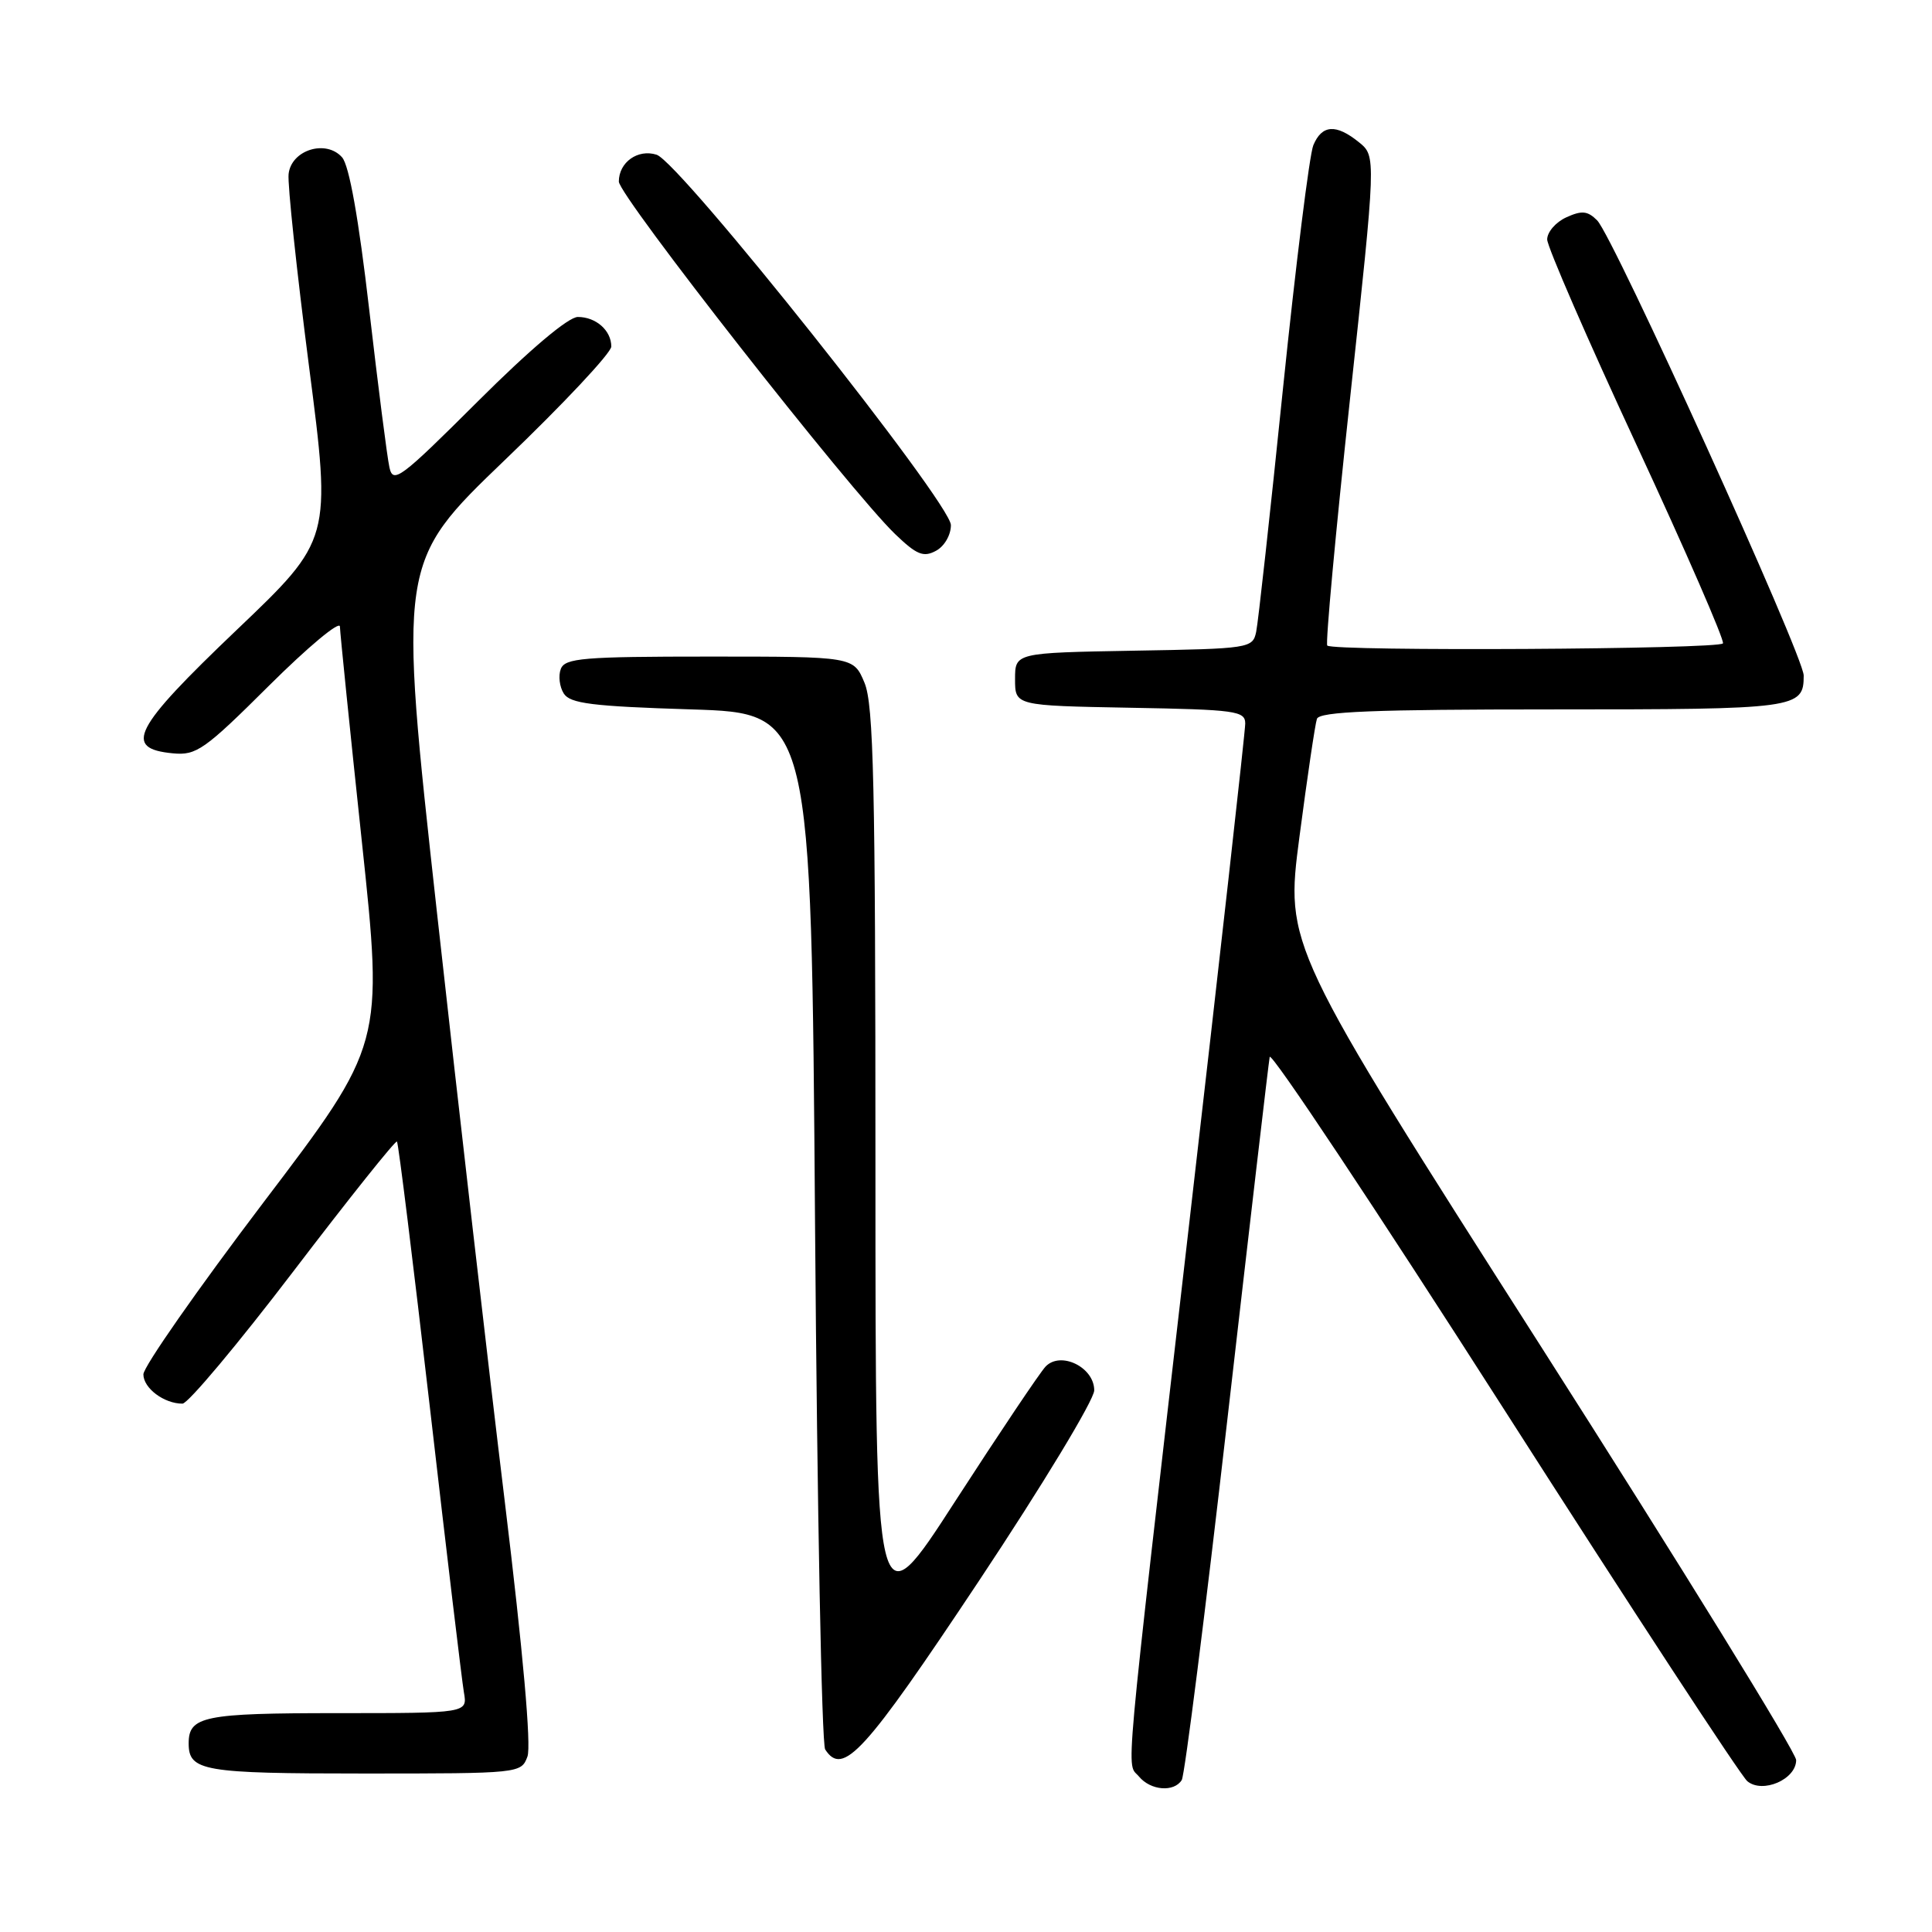 <?xml version="1.0" encoding="UTF-8" standalone="no"?>
<!DOCTYPE svg PUBLIC "-//W3C//DTD SVG 1.1//EN" "http://www.w3.org/Graphics/SVG/1.1/DTD/svg11.dtd" >
<svg xmlns="http://www.w3.org/2000/svg" xmlns:xlink="http://www.w3.org/1999/xlink" version="1.1" viewBox="0 0 256 256">
 <g >
 <path fill="currentColor"
d=" M 156.59 235.86 C 156.98 235.23 159.70 213.74 162.63 188.11 C 165.57 162.47 168.09 140.85 168.24 140.05 C 168.39 139.26 182.34 160.24 199.25 186.68 C 216.16 213.12 230.69 235.33 231.53 236.02 C 233.55 237.70 238.00 235.78 238.00 233.22 C 238.00 232.22 222.77 207.54 204.15 178.36 C 170.29 125.32 170.29 125.32 172.18 110.91 C 173.22 102.98 174.26 95.94 174.50 95.25 C 174.84 94.29 182.00 94.00 205.77 94.00 C 238.16 94.00 239.00 93.89 239.00 89.51 C 239.00 86.92 213.78 31.35 211.63 29.20 C 210.37 27.94 209.60 27.86 207.54 28.80 C 206.14 29.44 205.01 30.75 205.01 31.73 C 205.02 32.70 210.36 44.98 216.87 59.00 C 223.38 73.03 228.52 84.84 228.30 85.25 C 227.86 86.04 176.66 86.33 175.87 85.54 C 175.62 85.28 176.97 70.59 178.88 52.89 C 182.35 20.70 182.35 20.70 180.07 18.85 C 177.03 16.39 175.16 16.52 174.02 19.25 C 173.51 20.49 171.70 35.00 170.00 51.50 C 168.31 68.00 166.71 82.50 166.45 83.72 C 165.99 85.90 165.59 85.96 150.24 86.22 C 134.50 86.50 134.50 86.50 134.50 90.00 C 134.50 93.50 134.50 93.50 149.75 93.78 C 163.77 94.03 165.00 94.20 165.00 95.88 C 165.00 96.89 161.64 126.92 157.52 162.61 C 148.76 238.70 149.24 233.38 150.92 235.40 C 152.46 237.26 155.57 237.51 156.59 235.86 Z  M 69.89 232.75 C 70.41 231.33 69.31 218.92 66.89 199.00 C 64.78 181.68 60.74 146.58 57.91 121.01 C 52.77 74.52 52.77 74.52 66.88 60.97 C 74.65 53.53 81.00 46.75 81.00 45.92 C 81.00 43.79 78.97 42.00 76.57 42.00 C 75.31 42.00 70.24 46.28 63.33 53.17 C 53.02 63.45 52.08 64.15 51.60 61.92 C 51.30 60.59 50.10 51.17 48.92 41.00 C 47.52 28.91 46.27 21.93 45.33 20.85 C 43.19 18.43 38.58 19.87 38.24 23.07 C 38.09 24.40 39.31 35.85 40.94 48.50 C 43.92 71.50 43.92 71.50 31.33 83.50 C 17.64 96.56 16.28 99.19 22.91 99.82 C 26.02 100.12 27.10 99.36 35.66 90.84 C 40.80 85.73 45.02 82.21 45.04 83.02 C 45.06 83.83 46.36 96.63 47.94 111.45 C 50.81 138.39 50.81 138.39 34.90 159.34 C 26.16 170.87 19.00 181.11 19.00 182.11 C 19.00 183.94 21.75 186.00 24.18 185.99 C 24.91 185.99 31.52 178.10 38.88 168.45 C 46.23 158.81 52.41 151.07 52.60 151.26 C 52.79 151.45 54.75 167.34 56.97 186.56 C 59.18 205.77 61.21 222.74 61.47 224.25 C 61.95 227.00 61.95 227.00 44.67 227.00 C 27.01 227.00 25.00 227.41 25.00 231.00 C 25.00 234.68 26.88 235.00 48.22 235.00 C 68.91 235.00 69.06 234.98 69.89 232.75 Z  M 129.70 209.50 C 138.13 196.82 144.99 185.48 144.99 184.23 C 145.00 181.17 140.55 178.99 138.55 181.07 C 137.80 181.86 132.42 189.88 126.59 198.89 C 116.00 215.29 116.00 215.29 116.00 154.61 C 116.00 103.89 115.76 93.37 114.55 90.47 C 113.10 87.00 113.10 87.00 94.02 87.00 C 77.28 87.00 74.86 87.20 74.31 88.64 C 73.96 89.54 74.14 91.00 74.70 91.89 C 75.54 93.22 78.43 93.59 91.61 94.00 C 107.50 94.50 107.50 94.50 108.00 162.50 C 108.28 199.90 108.88 231.09 109.34 231.81 C 111.69 235.44 114.51 232.34 129.70 209.50 Z  M 126.00 69.58 C 126.00 66.67 90.10 21.48 87.00 20.50 C 84.52 19.71 82.00 21.50 82.00 24.06 C 82.00 25.94 112.64 65.03 118.62 70.78 C 121.46 73.51 122.36 73.88 124.01 72.99 C 125.13 72.40 126.00 70.90 126.00 69.58 Z "/>
</g>
</svg>